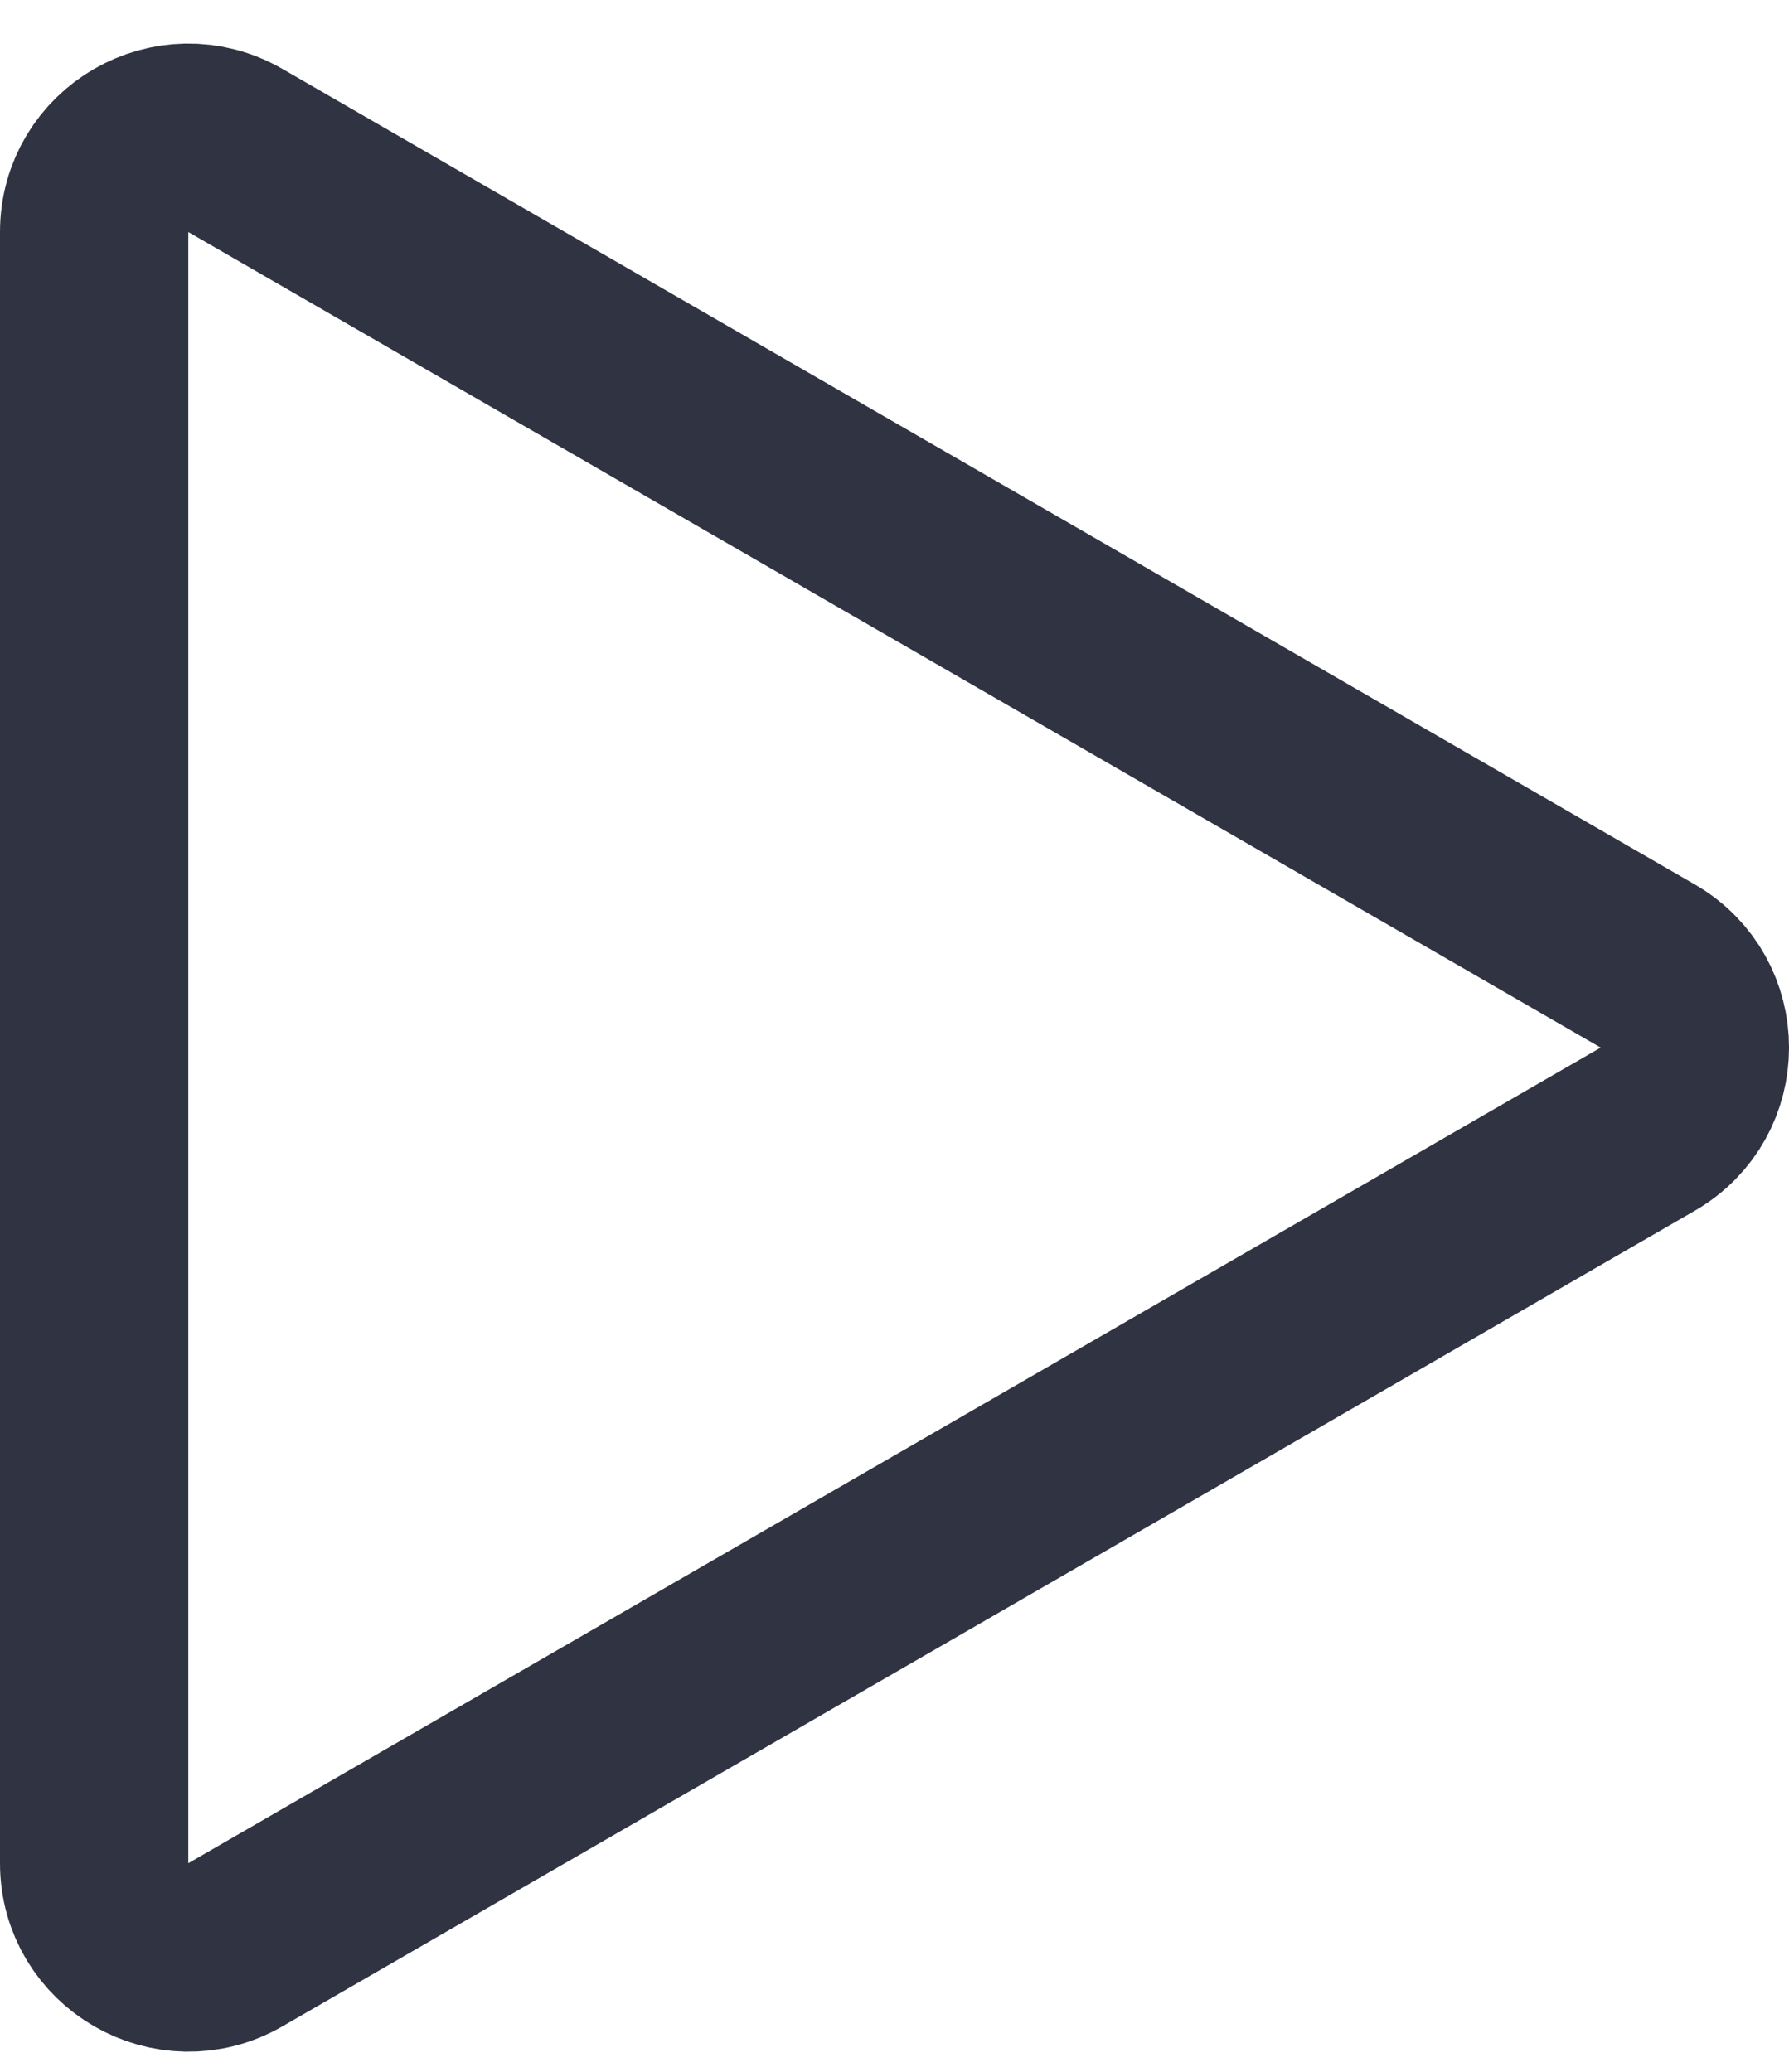 <svg width="19" height="22" viewBox="0 0 19 22" fill="none" xmlns="http://www.w3.org/2000/svg">
<path d="M17.5 10.258C18.167 10.643 18.167 11.605 17.5 11.99L2.5 20.651C1.833 21.035 1 20.554 1 19.785L1 2.464C1 1.694 1.833 1.213 2.5 1.598L17.5 10.258Z" stroke="#2F3342" stroke-width="2"/>
</svg>
